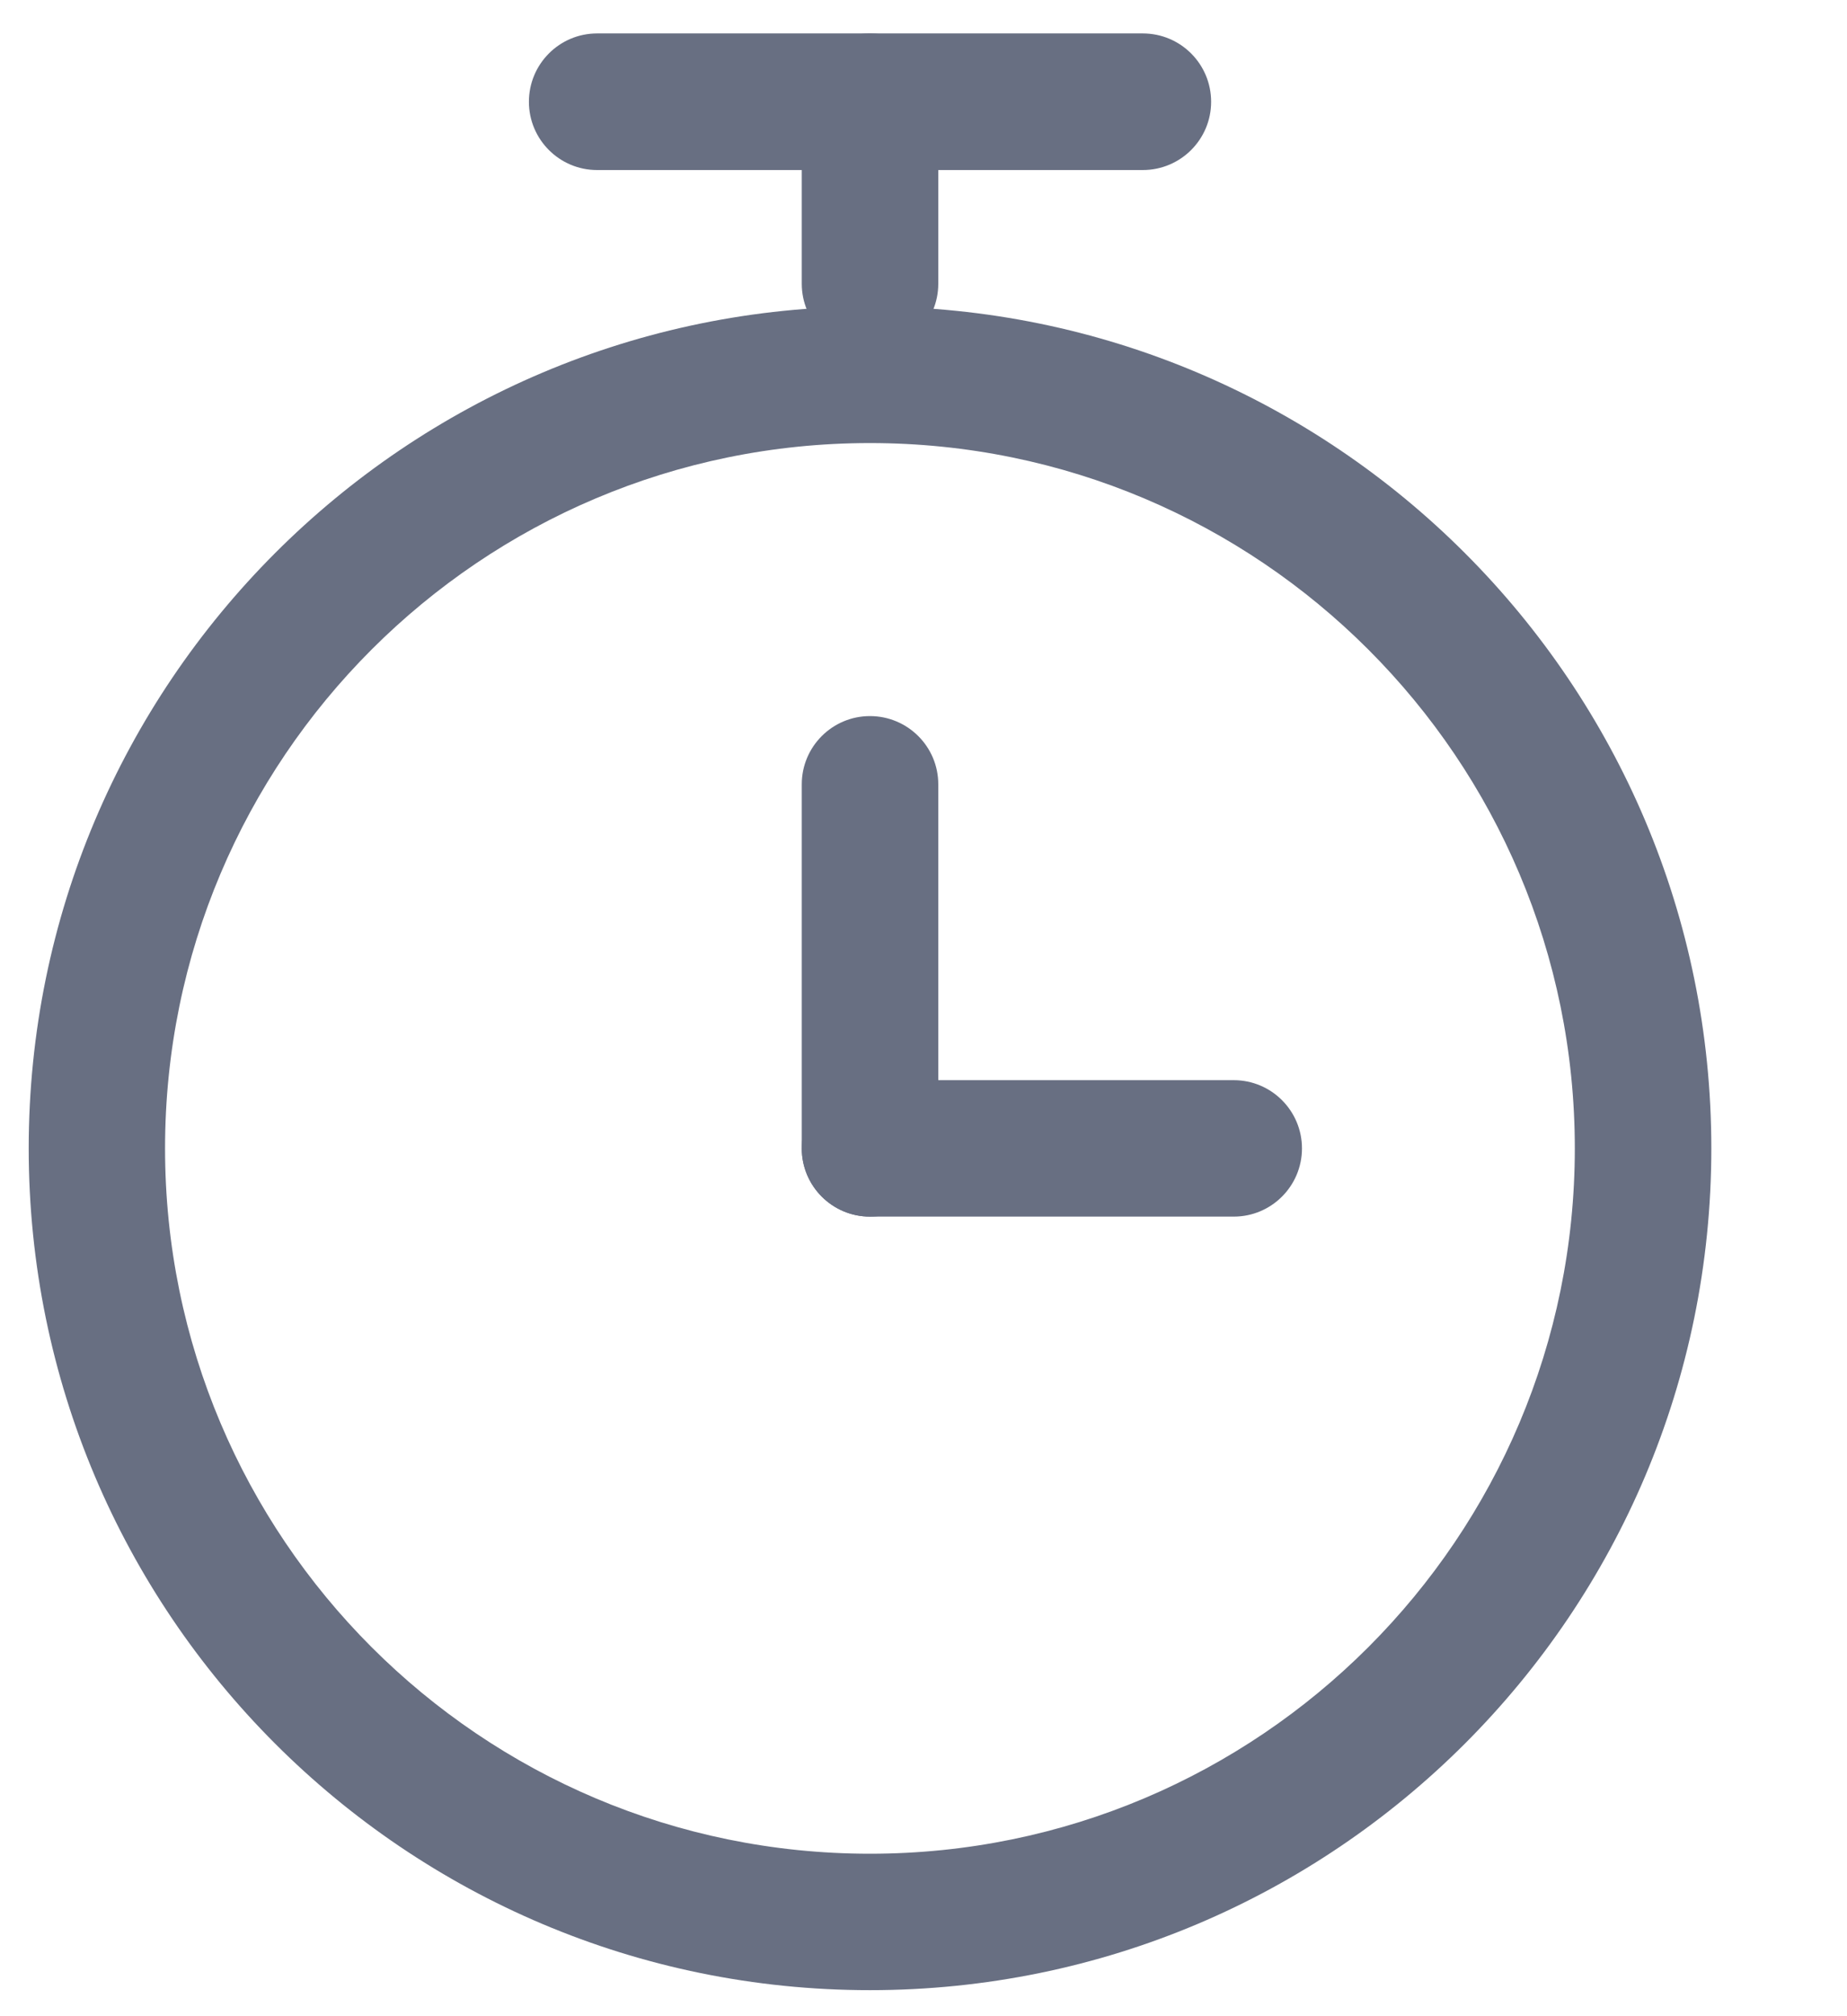 <svg width="11" height="12" viewBox="0 0 11 12" fill="none" xmlns="http://www.w3.org/2000/svg">
<path fill-rule="evenodd" clip-rule="evenodd" d="M5.181 2.637C2.863 2.637 0.983 4.516 0.983 6.835C0.983 9.153 2.863 11.033 5.181 11.033C7.5 11.033 9.379 9.153 9.379 6.835C9.379 4.516 7.5 2.637 5.181 2.637ZM0.171 6.835C0.171 4.068 2.414 1.824 5.181 1.824C7.949 1.824 10.192 4.068 10.192 6.835C10.192 9.602 7.949 11.845 5.181 11.845C2.414 11.845 0.171 9.602 0.171 6.835Z" fill="#686F82"/>
<path fill-rule="evenodd" clip-rule="evenodd" d="M3.15 0.606C3.15 0.381 3.332 0.199 3.556 0.199H6.806C7.031 0.199 7.213 0.381 7.213 0.606C7.213 0.83 7.031 1.012 6.806 1.012H3.556C3.332 1.012 3.15 0.83 3.15 0.606Z" fill="#686F82"/>
<path fill-rule="evenodd" clip-rule="evenodd" d="M5.181 4.262C5.406 4.262 5.588 4.444 5.588 4.668V6.835C5.588 7.059 5.406 7.241 5.181 7.241C4.957 7.241 4.775 7.059 4.775 6.835V4.668C4.775 4.444 4.957 4.262 5.181 4.262Z" fill="#686F82"/>
<path fill-rule="evenodd" clip-rule="evenodd" d="M4.775 6.835C4.775 6.611 4.957 6.429 5.181 6.429H7.348C7.572 6.429 7.754 6.611 7.754 6.835C7.754 7.059 7.572 7.241 7.348 7.241H5.181C4.957 7.241 4.775 7.059 4.775 6.835Z" fill="#686F82"/>
<path fill-rule="evenodd" clip-rule="evenodd" d="M5.181 0.199C5.406 0.199 5.588 0.381 5.588 0.606V1.689C5.588 1.913 5.406 2.095 5.181 2.095C4.957 2.095 4.775 1.913 4.775 1.689V0.606C4.775 0.381 4.957 0.199 5.181 0.199Z" fill="#686F82"/>
</svg>
